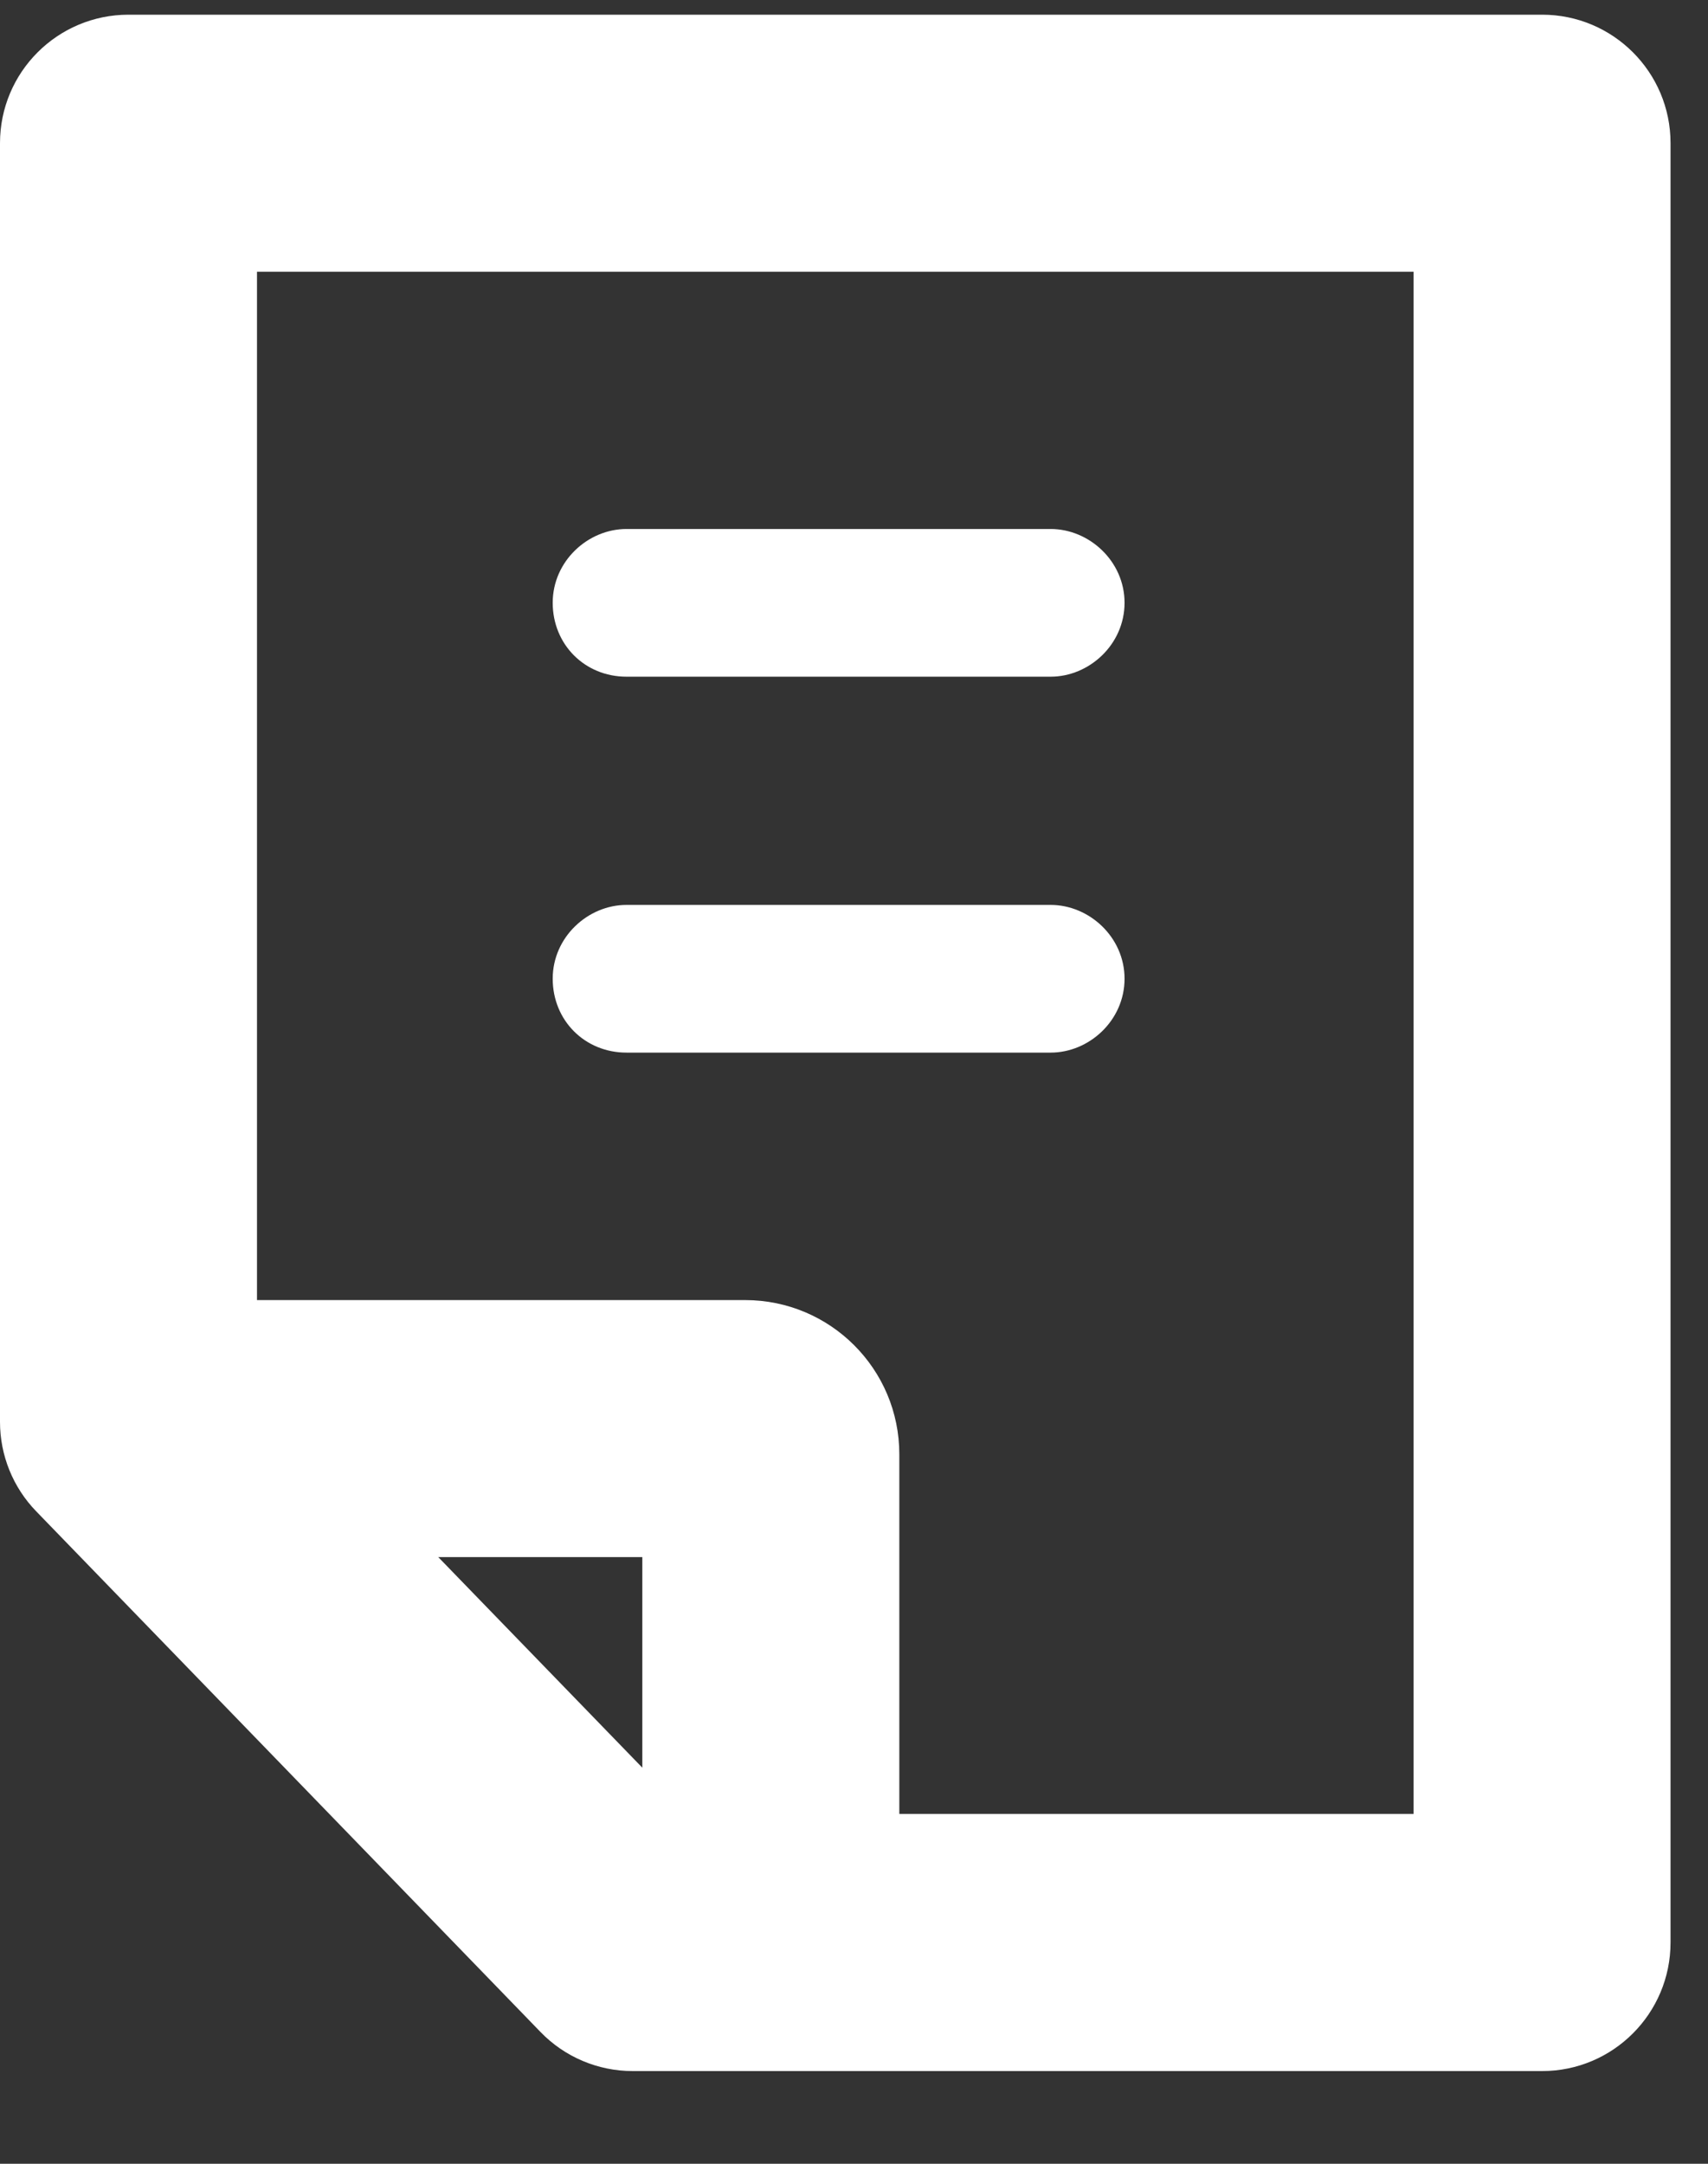 <svg width="15" height="19" viewBox="0 0 15 19" fill="none" xmlns="http://www.w3.org/2000/svg">
<rect x="0" y="0" width="15" height="19" fill="#333333" stroke="none"/>
<path d="M9.227 4.645H5.502C5.164 4.645 4.854 4.927 4.854 5.293C4.854 5.66 5.136 5.942 5.502 5.942H9.227C9.565 5.942 9.876 5.66 9.876 5.293C9.876 4.927 9.565 4.645 9.227 4.645Z" fill="white"/>
<path d="M9.227 7.946H5.502C5.164 7.946 4.854 8.228 4.854 8.594C4.854 8.961 5.136 9.243 5.502 9.243H9.227C9.565 9.243 9.876 8.961 9.876 8.594C9.876 8.228 9.565 7.946 9.227 7.946Z" fill="white"/>
<path fill-rule="evenodd" clip-rule="evenodd" d="M3.849 13.673L5.641 15.522V13.673H3.849ZM7.898 15.928H12.414V2.386H2.257V11.416H6.544C7.292 11.416 7.898 12.022 7.898 12.77V15.928ZM0 1.257V12.486C0 12.779 0.114 13.061 0.318 13.271L4.746 17.842C4.958 18.062 5.251 18.186 5.556 18.186H13.543C14.166 18.186 14.671 17.68 14.671 17.057V1.257C14.671 0.634 14.166 0.129 13.543 0.129H1.129C0.505 0.129 0 0.634 0 1.257Z" fill="white"/>
</svg>
